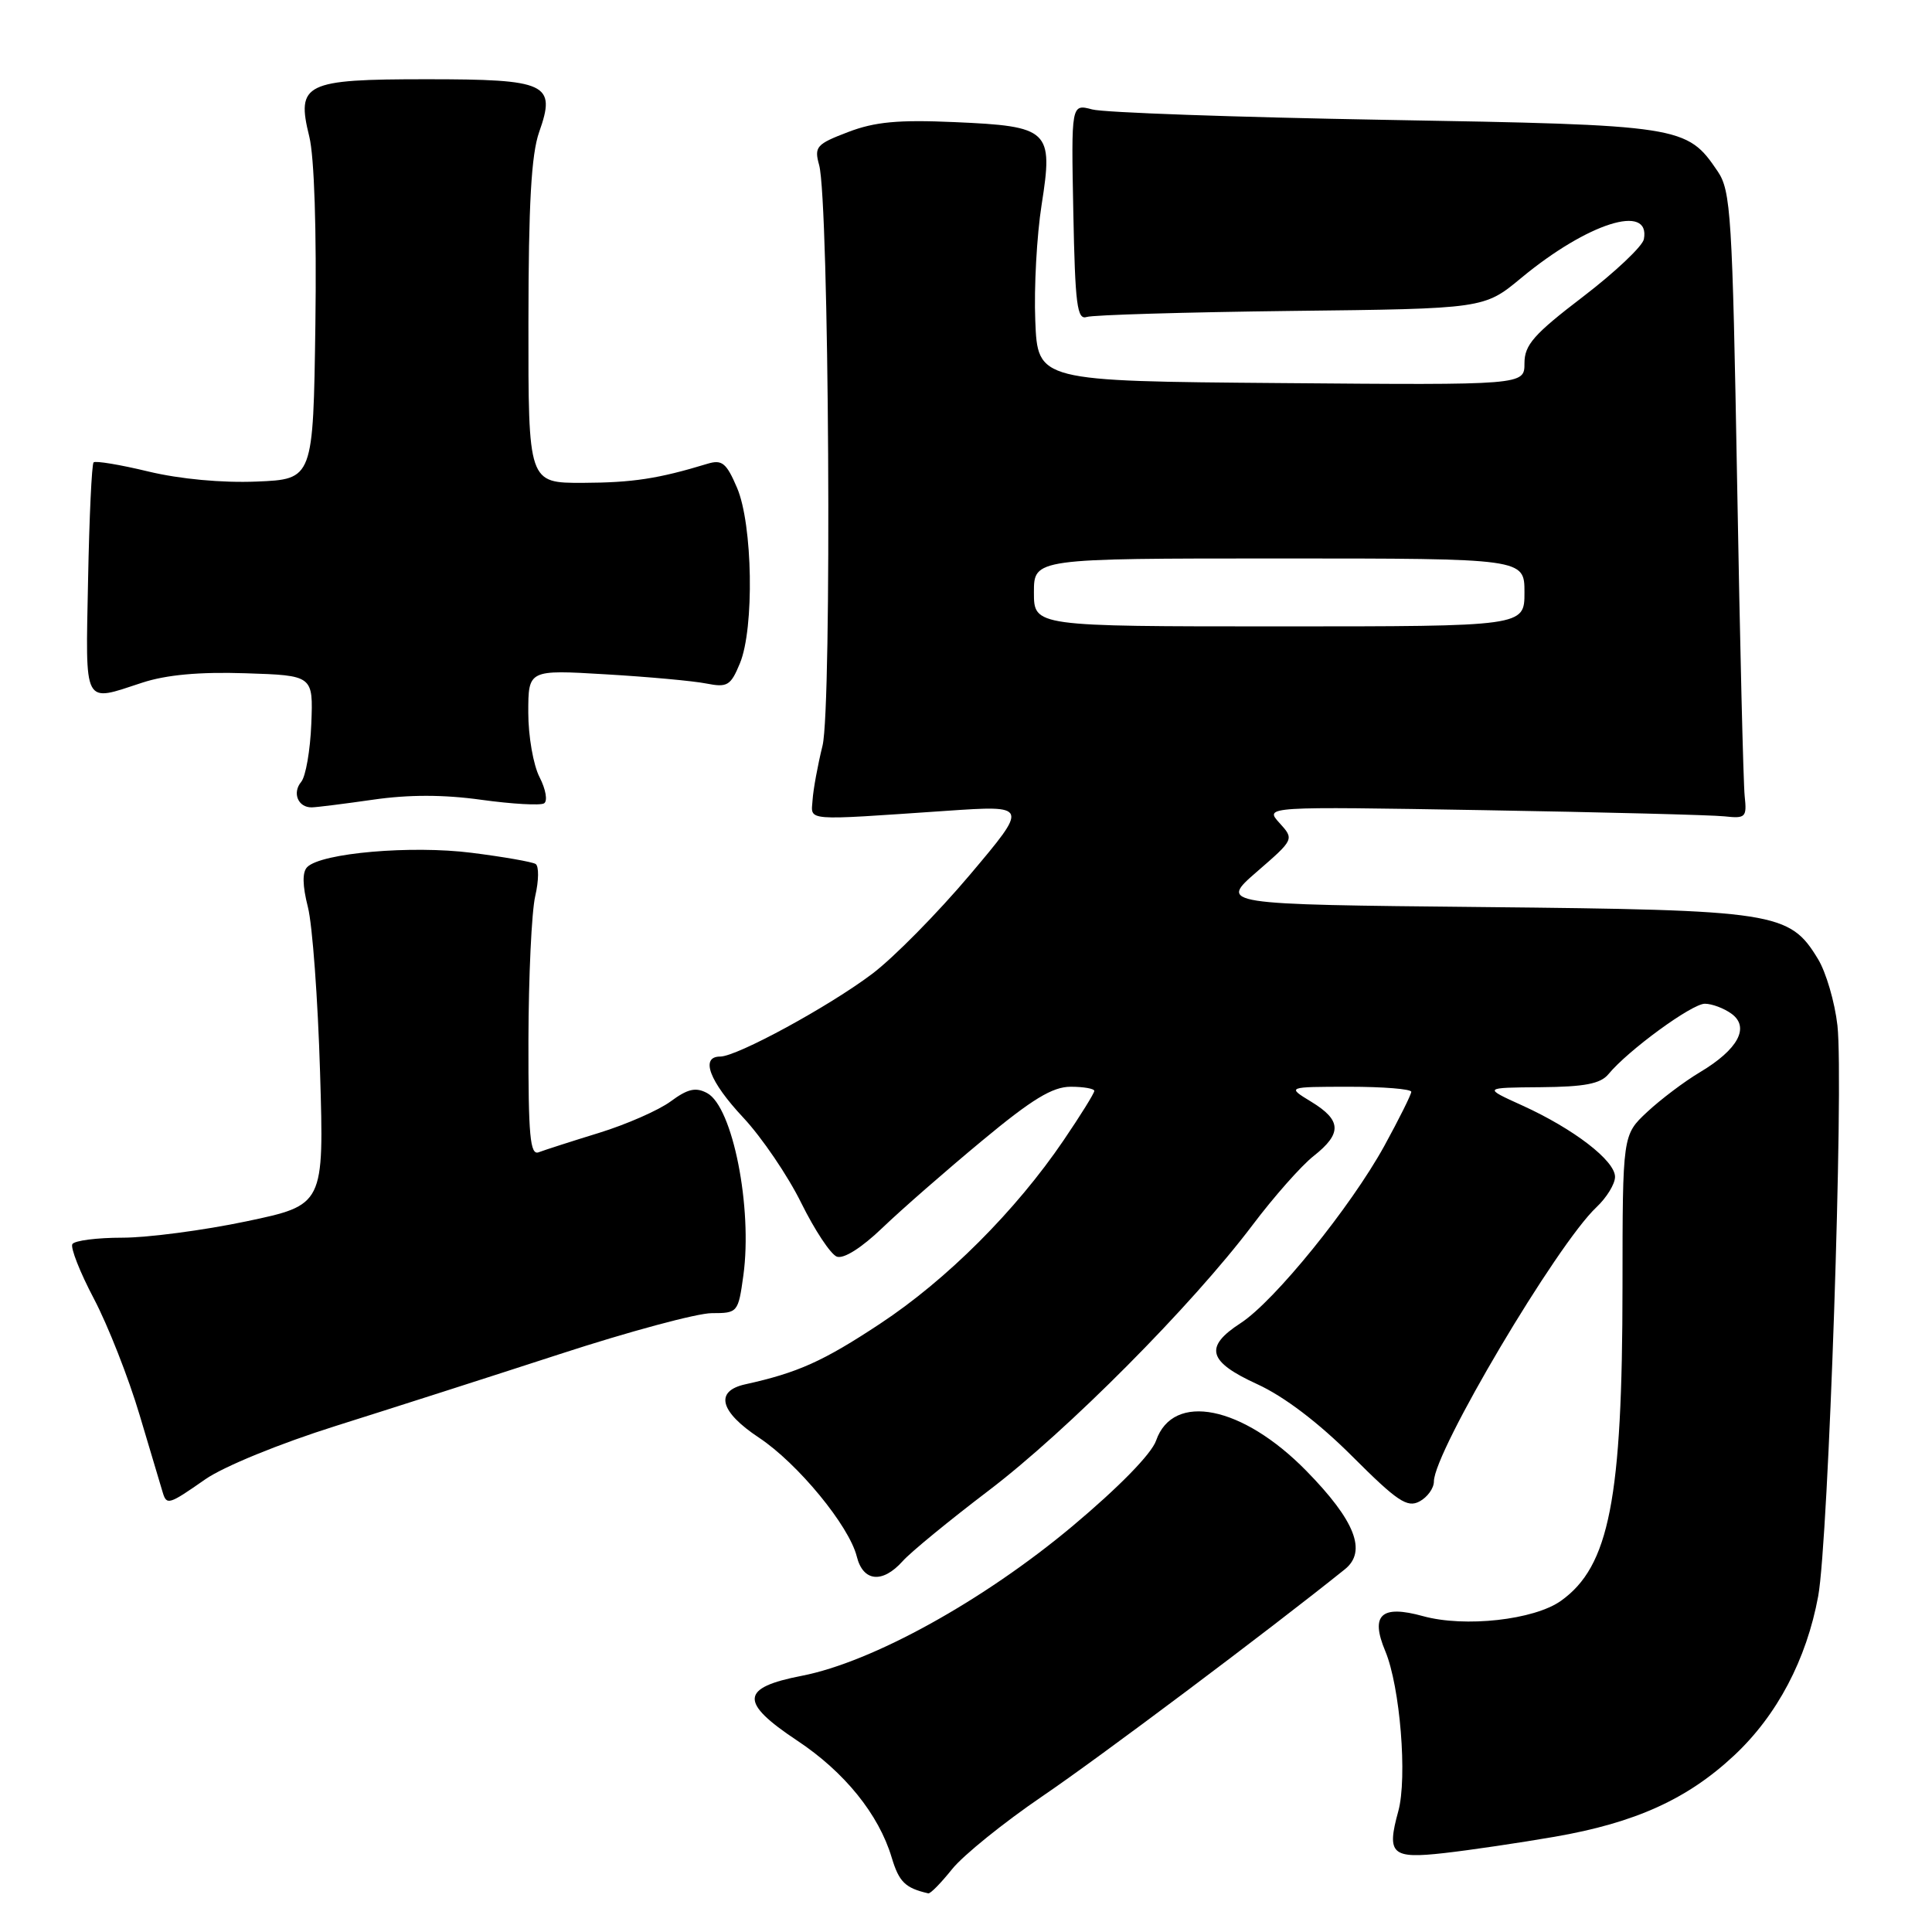 <?xml version="1.0" encoding="UTF-8" standalone="no"?>
<!DOCTYPE svg PUBLIC "-//W3C//DTD SVG 1.1//EN" "http://www.w3.org/Graphics/SVG/1.1/DTD/svg11.dtd" >
<svg xmlns="http://www.w3.org/2000/svg" xmlns:xlink="http://www.w3.org/1999/xlink" version="1.1" viewBox="0 0 256 256">
 <g >
 <path fill="currentColor"
d=" M 126.15 247.68 C 127.61 245.85 133.01 241.49 138.15 237.99 C 145.66 232.89 168.18 215.99 178.20 207.94 C 181.16 205.57 179.57 201.50 173.09 194.89 C 164.64 186.27 155.45 184.41 153.19 190.88 C 152.58 192.65 148.25 197.07 142.11 202.22 C 130.31 212.10 115.61 220.23 106.25 222.05 C 98.10 223.63 97.96 225.54 105.62 230.63 C 111.90 234.79 116.44 240.41 118.15 246.12 C 119.13 249.38 119.94 250.17 123.00 250.88 C 123.28 250.95 124.69 249.50 126.15 247.68 Z  M 206.00 243.38 C 216.68 241.53 223.59 238.40 229.79 232.60 C 235.48 227.28 239.37 219.90 240.92 211.50 C 242.29 204.05 244.33 143.55 243.47 135.88 C 243.12 132.79 241.96 128.82 240.89 127.07 C 237.12 120.85 235.32 120.58 196.53 120.19 C 161.56 119.84 161.56 119.84 166.53 115.52 C 171.50 111.21 171.50 111.21 169.53 109.04 C 167.56 106.86 167.56 106.86 196.53 107.35 C 212.46 107.62 226.85 107.99 228.50 108.17 C 231.30 108.48 231.48 108.30 231.18 105.50 C 231.00 103.85 230.55 85.18 230.18 64.00 C 229.55 28.49 229.35 25.28 227.60 22.70 C 223.51 16.66 222.87 16.56 183.50 15.88 C 163.70 15.53 146.25 14.92 144.72 14.50 C 141.94 13.76 141.94 13.76 142.22 28.13 C 142.46 40.38 142.72 42.43 144.00 42.00 C 144.82 41.73 157.01 41.37 171.07 41.20 C 196.65 40.91 196.65 40.91 201.57 36.83 C 210.37 29.54 218.74 26.89 217.82 31.70 C 217.64 32.63 214.01 36.06 209.75 39.32 C 203.23 44.30 202.00 45.70 202.00 48.13 C 202.00 51.03 202.00 51.03 169.75 50.76 C 137.50 50.50 137.50 50.50 137.18 42.50 C 137.00 38.10 137.38 31.18 138.02 27.13 C 139.58 17.22 139.06 16.73 126.47 16.18 C 119.04 15.85 115.91 16.14 112.37 17.50 C 108.17 19.10 107.87 19.45 108.54 21.87 C 109.86 26.65 110.25 93.65 108.99 98.80 C 108.35 101.39 107.76 104.62 107.67 106.00 C 107.48 108.84 106.29 108.74 125.40 107.44 C 136.29 106.70 136.29 106.70 128.52 115.91 C 124.24 120.98 118.42 126.89 115.57 129.04 C 109.83 133.37 97.65 140.00 95.43 140.00 C 92.75 140.00 93.99 143.28 98.48 148.08 C 100.94 150.71 104.40 155.80 106.17 159.40 C 107.95 163.00 110.06 166.19 110.88 166.51 C 111.78 166.85 114.15 165.36 116.93 162.69 C 119.44 160.28 125.38 155.09 130.12 151.16 C 136.76 145.64 139.46 144.00 141.87 144.00 C 143.59 144.00 145.00 144.25 145.00 144.55 C 145.00 144.86 143.18 147.79 140.95 151.07 C 134.61 160.42 125.43 169.59 116.60 175.41 C 109.06 180.39 105.72 181.89 98.75 183.43 C 94.67 184.33 95.36 187.05 100.57 190.50 C 105.72 193.92 112.51 202.17 113.53 206.25 C 114.36 209.59 116.93 209.85 119.60 206.87 C 120.64 205.69 125.78 201.48 131.00 197.51 C 141.46 189.56 157.91 173.00 165.95 162.35 C 168.79 158.58 172.44 154.45 174.06 153.18 C 177.85 150.19 177.77 148.44 173.75 145.99 C 170.50 144.01 170.50 144.01 178.75 144.00 C 183.29 144.00 187.00 144.30 187.00 144.67 C 187.00 145.03 185.39 148.26 183.43 151.84 C 178.96 159.96 168.85 172.43 164.39 175.32 C 159.52 178.48 160.05 180.42 166.59 183.41 C 170.15 185.04 174.72 188.51 179.18 192.97 C 185.13 198.92 186.47 199.82 188.09 198.95 C 189.14 198.39 190.00 197.20 190.00 196.30 C 190.00 192.37 206.29 164.89 211.54 159.96 C 212.89 158.69 214.00 156.88 214.00 155.94 C 214.00 153.79 208.54 149.59 201.73 146.49 C 196.50 144.12 196.50 144.12 204.13 144.06 C 209.98 144.01 212.07 143.61 213.13 142.33 C 215.72 139.18 224.18 133.00 225.90 133.00 C 226.84 133.00 228.44 133.60 229.44 134.33 C 231.89 136.12 230.30 139.06 225.26 142.07 C 223.19 143.30 220.04 145.68 218.25 147.35 C 215.00 150.39 215.00 150.39 214.99 170.45 C 214.98 198.66 213.24 207.56 206.83 212.12 C 203.28 214.65 194.09 215.67 188.57 214.15 C 183.01 212.61 181.54 213.97 183.56 218.79 C 185.52 223.49 186.50 235.56 185.28 240.00 C 183.71 245.71 184.39 246.33 191.37 245.54 C 194.74 245.16 201.32 244.19 206.00 243.38 Z  M 27.21 196.01 C 29.66 194.31 37.07 191.28 44.50 188.94 C 51.65 186.69 65.00 182.41 74.16 179.43 C 83.32 176.44 92.39 174.00 94.31 174.00 C 97.75 174.00 97.82 173.92 98.50 169.00 C 99.73 160.02 97.08 146.65 93.70 144.84 C 92.19 144.03 91.13 144.27 88.87 145.94 C 87.29 147.11 83.01 148.99 79.38 150.11 C 75.74 151.23 72.14 152.39 71.38 152.68 C 70.24 153.12 70.00 150.52 70.02 137.86 C 70.04 129.41 70.44 120.81 70.92 118.74 C 71.40 116.68 71.42 114.76 70.97 114.48 C 70.51 114.20 66.70 113.53 62.49 113.00 C 54.52 111.99 42.58 113.02 40.71 114.89 C 40.04 115.56 40.07 117.33 40.80 120.20 C 41.40 122.56 42.12 132.41 42.41 142.09 C 42.94 159.67 42.94 159.67 32.62 161.84 C 26.95 163.03 19.56 164.00 16.21 164.00 C 12.86 164.00 9.88 164.38 9.59 164.85 C 9.31 165.31 10.59 168.58 12.45 172.10 C 14.30 175.62 17.03 182.55 18.50 187.50 C 19.98 192.45 21.36 197.06 21.56 197.75 C 22.08 199.48 22.37 199.39 27.21 196.01 Z  M 49.45 105.96 C 54.16 105.28 58.80 105.28 63.80 105.98 C 67.86 106.54 71.59 106.75 72.09 106.45 C 72.59 106.14 72.32 104.59 71.50 102.99 C 70.67 101.40 70.00 97.54 70.00 94.42 C 70.00 88.74 70.00 88.74 80.25 89.35 C 85.89 89.68 91.89 90.23 93.59 90.57 C 96.38 91.12 96.82 90.85 98.04 87.90 C 99.97 83.26 99.74 69.47 97.66 64.63 C 96.25 61.33 95.67 60.87 93.75 61.45 C 87.21 63.44 83.84 63.95 77.25 63.98 C 70.00 64.00 70.00 64.00 70.02 42.75 C 70.03 27.03 70.40 20.46 71.44 17.50 C 73.72 11.06 72.53 10.50 56.50 10.50 C 40.36 10.50 39.24 11.05 40.98 18.09 C 41.65 20.78 41.96 30.51 41.79 43.00 C 41.50 63.50 41.50 63.50 34.00 63.81 C 29.41 64.00 23.85 63.48 19.67 62.48 C 15.91 61.57 12.64 61.03 12.40 61.27 C 12.16 61.51 11.83 68.52 11.67 76.85 C 11.34 93.81 10.94 93.04 18.84 90.46 C 22.04 89.41 26.44 89.01 32.53 89.21 C 41.50 89.50 41.50 89.50 41.25 95.90 C 41.11 99.42 40.51 102.89 39.91 103.60 C 38.69 105.07 39.50 107.01 41.31 106.98 C 41.96 106.97 45.63 106.51 49.45 105.96 Z  M 137.00 78.50 C 137.00 74.00 137.00 74.00 169.50 74.00 C 202.00 74.00 202.00 74.00 202.00 78.50 C 202.00 83.00 202.00 83.00 169.50 83.00 C 137.00 83.00 137.00 83.00 137.00 78.50 Z "/>
</g>
</svg>